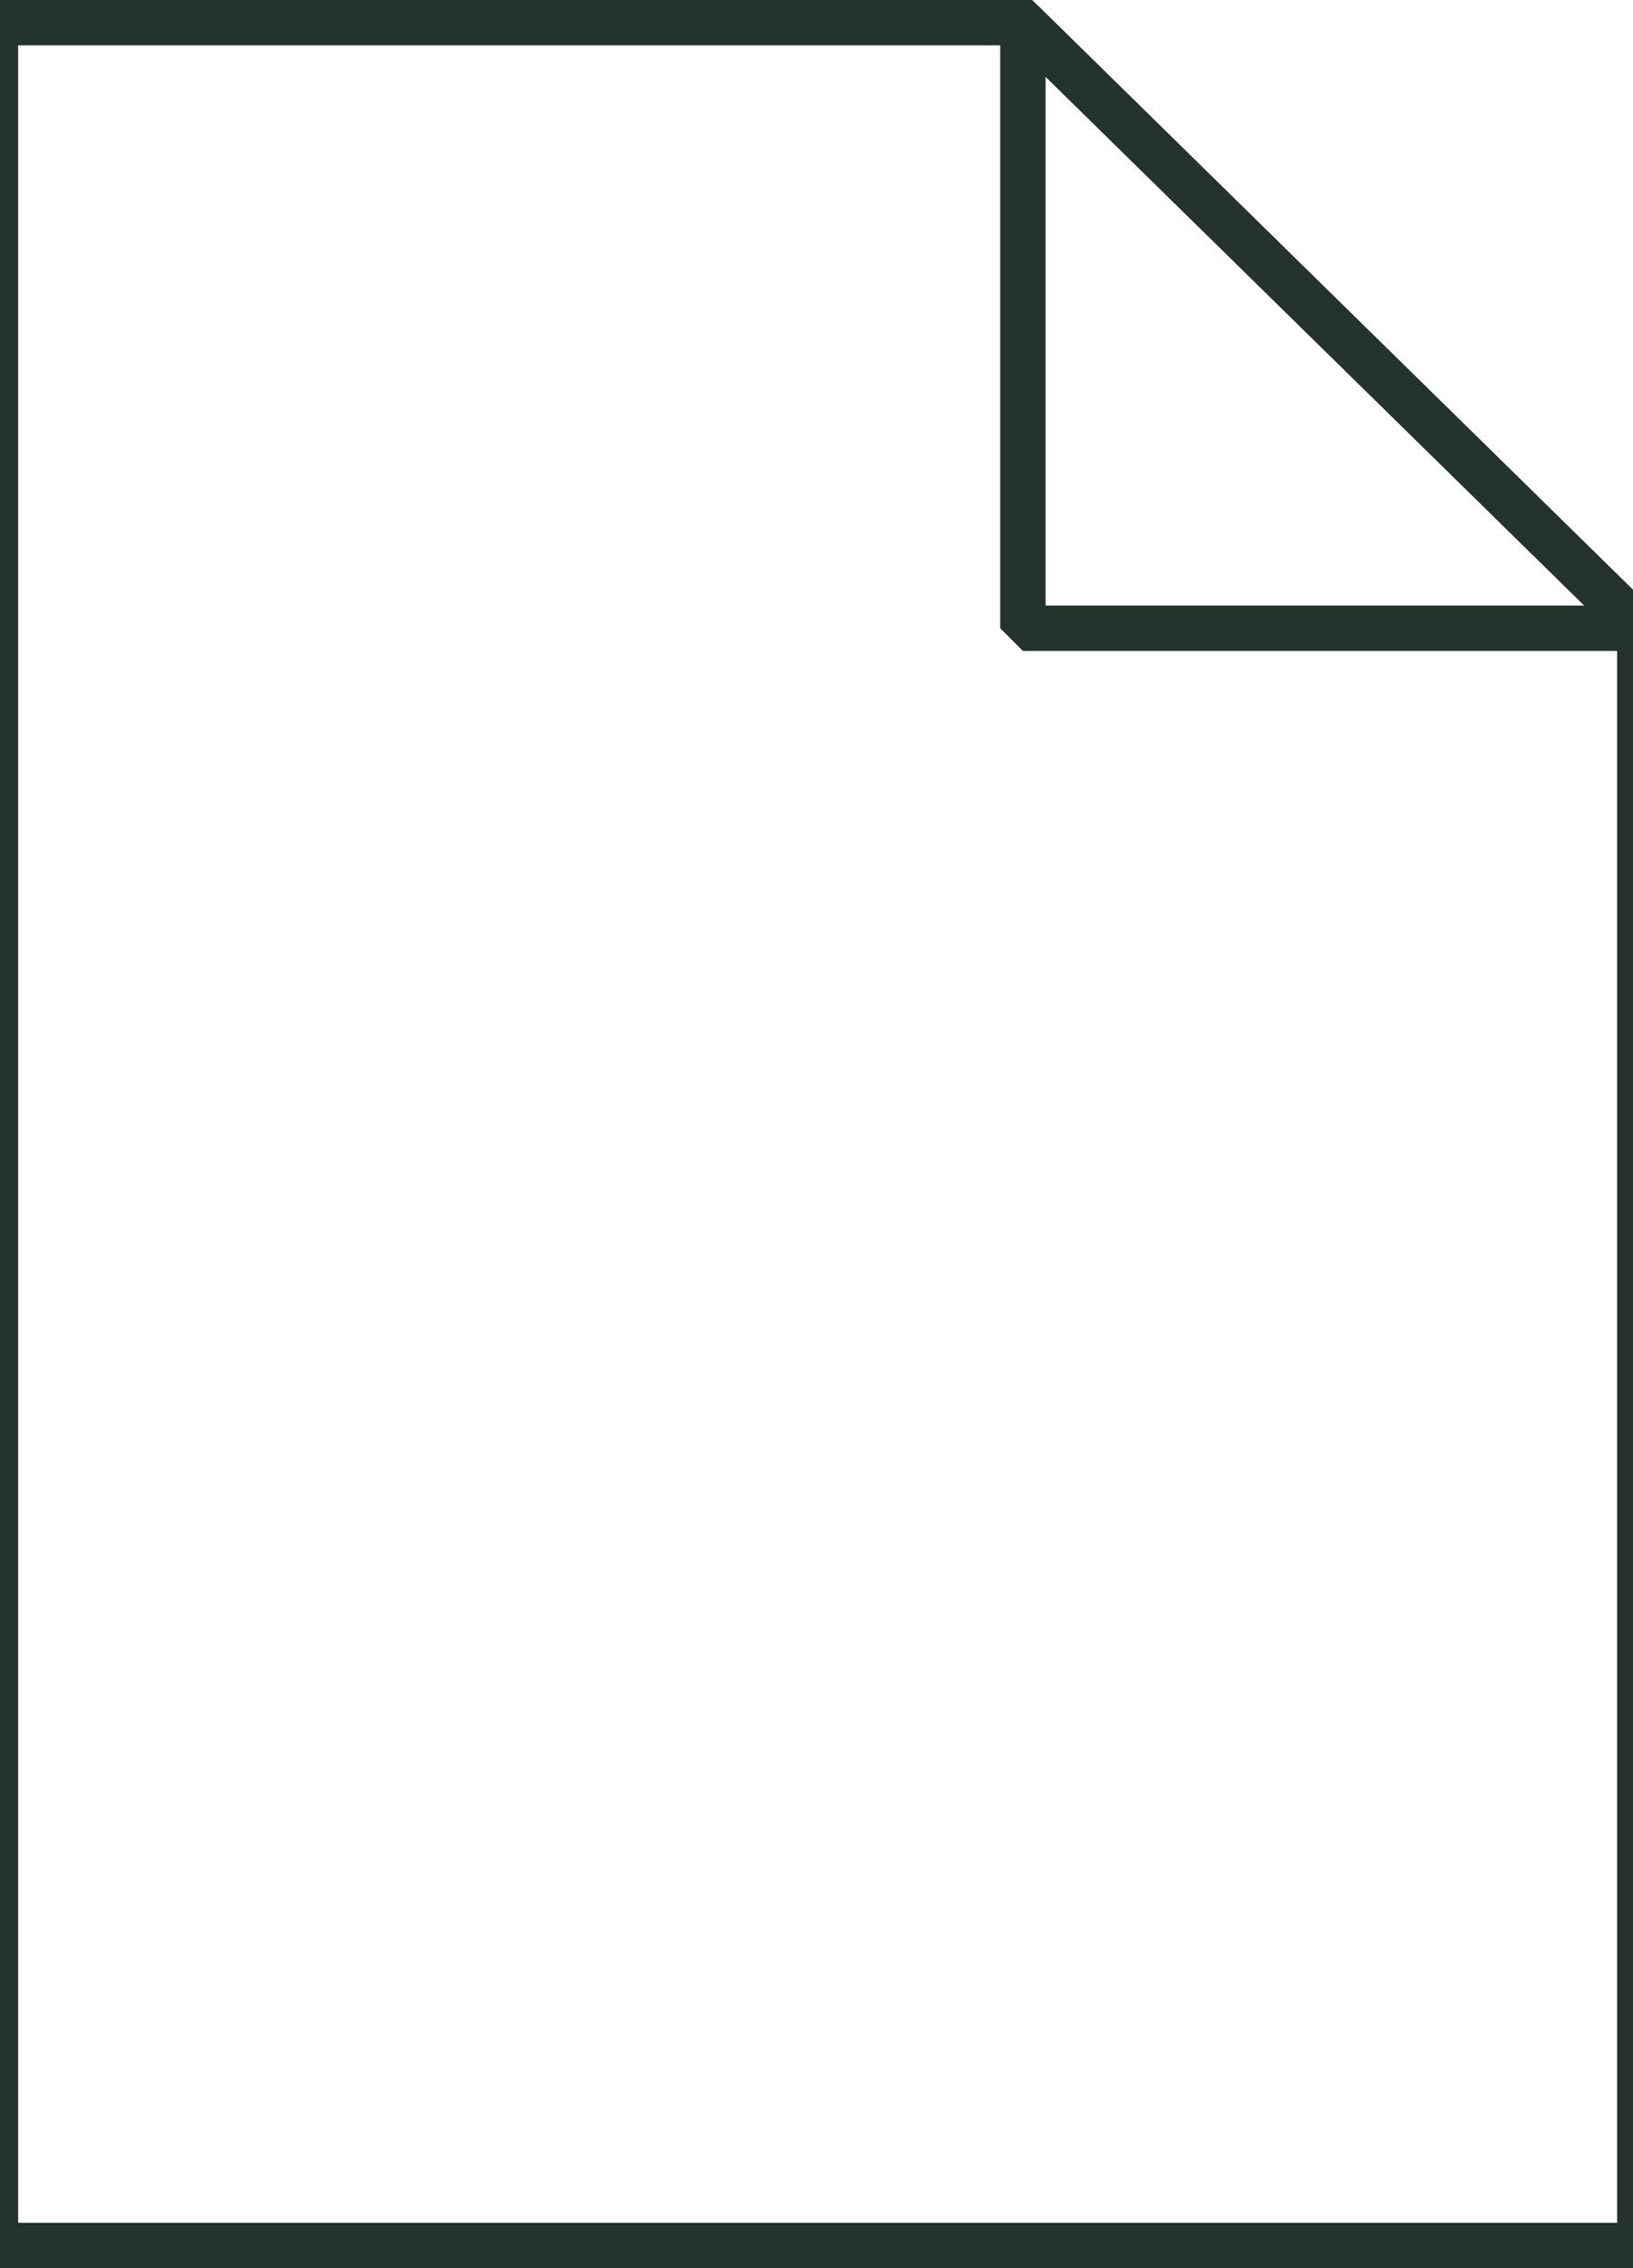 <svg xmlns="http://www.w3.org/2000/svg" viewBox="0 0 72 100"><linearGradient gradientUnits="userSpaceOnUse" x1="36" y1="101" x2="36" y2="3.004" gradientTransform="matrix(1 0 0 -1 0 102)"><stop offset=".118" stop-color="#66e283"/><stop offset="1" stop-color="#24342d"/></linearGradient><path d="M45.1 1l27.2 26.7V99H-.2V1h45.3z" fill="url(#a)"/><path d="M45.1 1l27.2 26.7V99H-.2V1h45.3z" fill="none" stroke="#24342d" stroke-width="2"/><path d="M17.5 85.3l3.1 1c-.5 1.7-1.3 3-2.4 3.8-1.1.8-2.5 1.3-4.3 1.3-2.1 0-3.9-.7-5.2-2.1-1.4-1.4-2.1-3.4-2.1-5.9 0-2.6.7-4.7 2.1-6.1 1.4-1.4 3.2-2.2 5.4-2.2 2 0 3.6.6 4.8 1.7.7.7 1.3 1.6 1.6 2.9l-3.2.8c-.2-.8-.6-1.5-1.2-1.9s-1.3-.7-2.2-.7c-1.2 0-2.2.4-2.9 1.3s-1 2-1 3.9c0 2 .4 3.4 1.1 4.3.7.8 1.7 1.3 2.8 1.3.9 0 1.6-.3 2.2-.8s1.2-1.5 1.4-2.6zm5.9 5.8V75.3h5.2c2 0 3.2.1 3.8.2.9.2 1.7.8 2.3 1.5.6.8.9 1.8.9 3.1 0 1-.2 1.8-.5 2.4s-.8 1.2-1.4 1.6c-.6.4-1.1.6-1.7.7-.8.2-1.9.2-3.4.2h-2.1v5.9h-3.1zM26.7 78v4.5h1.8c1.3 0 2.1-.1 2.6-.2s.8-.4 1-.8.4-.8.4-1.2c0-.6-.2-1-.5-1.4s-.8-.6-1.3-.7c-.5-.2-1.3-.2-2.5-.2h-1.5zM42 91.1V78h-4.8v-2.7h12.7V78h-4.7v13.1H42zm8.4 0l5.5-8.2-5-7.5h3.8l3.2 5.1 3.1-5.1h3.7l-5 7.6 5.5 8.1h-3.9l-3.6-5.4-3.6 5.4h-3.7z" fill="#fff"/><g transform="translate(0 -952.362)"><linearGradient gradientUnits="userSpaceOnUse" x1="36.625" y1="1015.362" x2="36.625" y2="974.612"><stop offset=".05" stop-color="#478555"/><stop offset=".283" stop-color="#3f764c"/><stop offset=".4" stop-color="#3a6c46"/><stop offset=".969" stop-color="#1f3d26"/><stop offset=".974" stop-color="#1f3d26"/></linearGradient><linearGradient gradientUnits="userSpaceOnUse" x1="36.625" y1="1015.862" x2="36.625" y2="974.112"><stop offset=".05" stop-color="#478555"/><stop offset=".283" stop-color="#3f764c"/><stop offset=".4" stop-color="#3a6c46"/><stop offset=".969" stop-color="#1f3d26"/><stop offset=".974" stop-color="#1f3d26"/></linearGradient><path d="M36.6 974.6c-11.3 0-20.4 9.1-20.4 20.4 0 11.3 9.1 20.4 20.4 20.4S57 1006.2 57 995c0-11.3-9.1-20.4-20.4-20.4zm3.9 4.8l-3.3 12.3h8.6l-13 18.8 3.3-12.3h-8.6l13-18.8z" fill="url(#b)" stroke="url(#c)" stroke-miterlimit="10"/></g><linearGradient gradientUnits="userSpaceOnUse" x1="45.178" y1="74.159" x2="58.772" y2="87.753" gradientTransform="matrix(1 0 0 -1 0 102)"><stop offset="0" stop-color="#d2e0d5"/><stop offset=".128" stop-color="#cde0d1"/><stop offset=".274" stop-color="#bfe0c7"/><stop offset=".429" stop-color="#a8e1b5"/><stop offset=".59" stop-color="#89e19d"/><stop offset=".732" stop-color="#66e283"/><stop offset="1" stop-color="#24342d"/></linearGradient><path d="M45.1 1l27.2 26.7H45.1V1z" fill="url(#d)"/><path d="M45.1 1l27.2 26.7H45.1V1z" fill="none" stroke="#24342d" stroke-width="2" stroke-linejoin="bevel"/></svg>